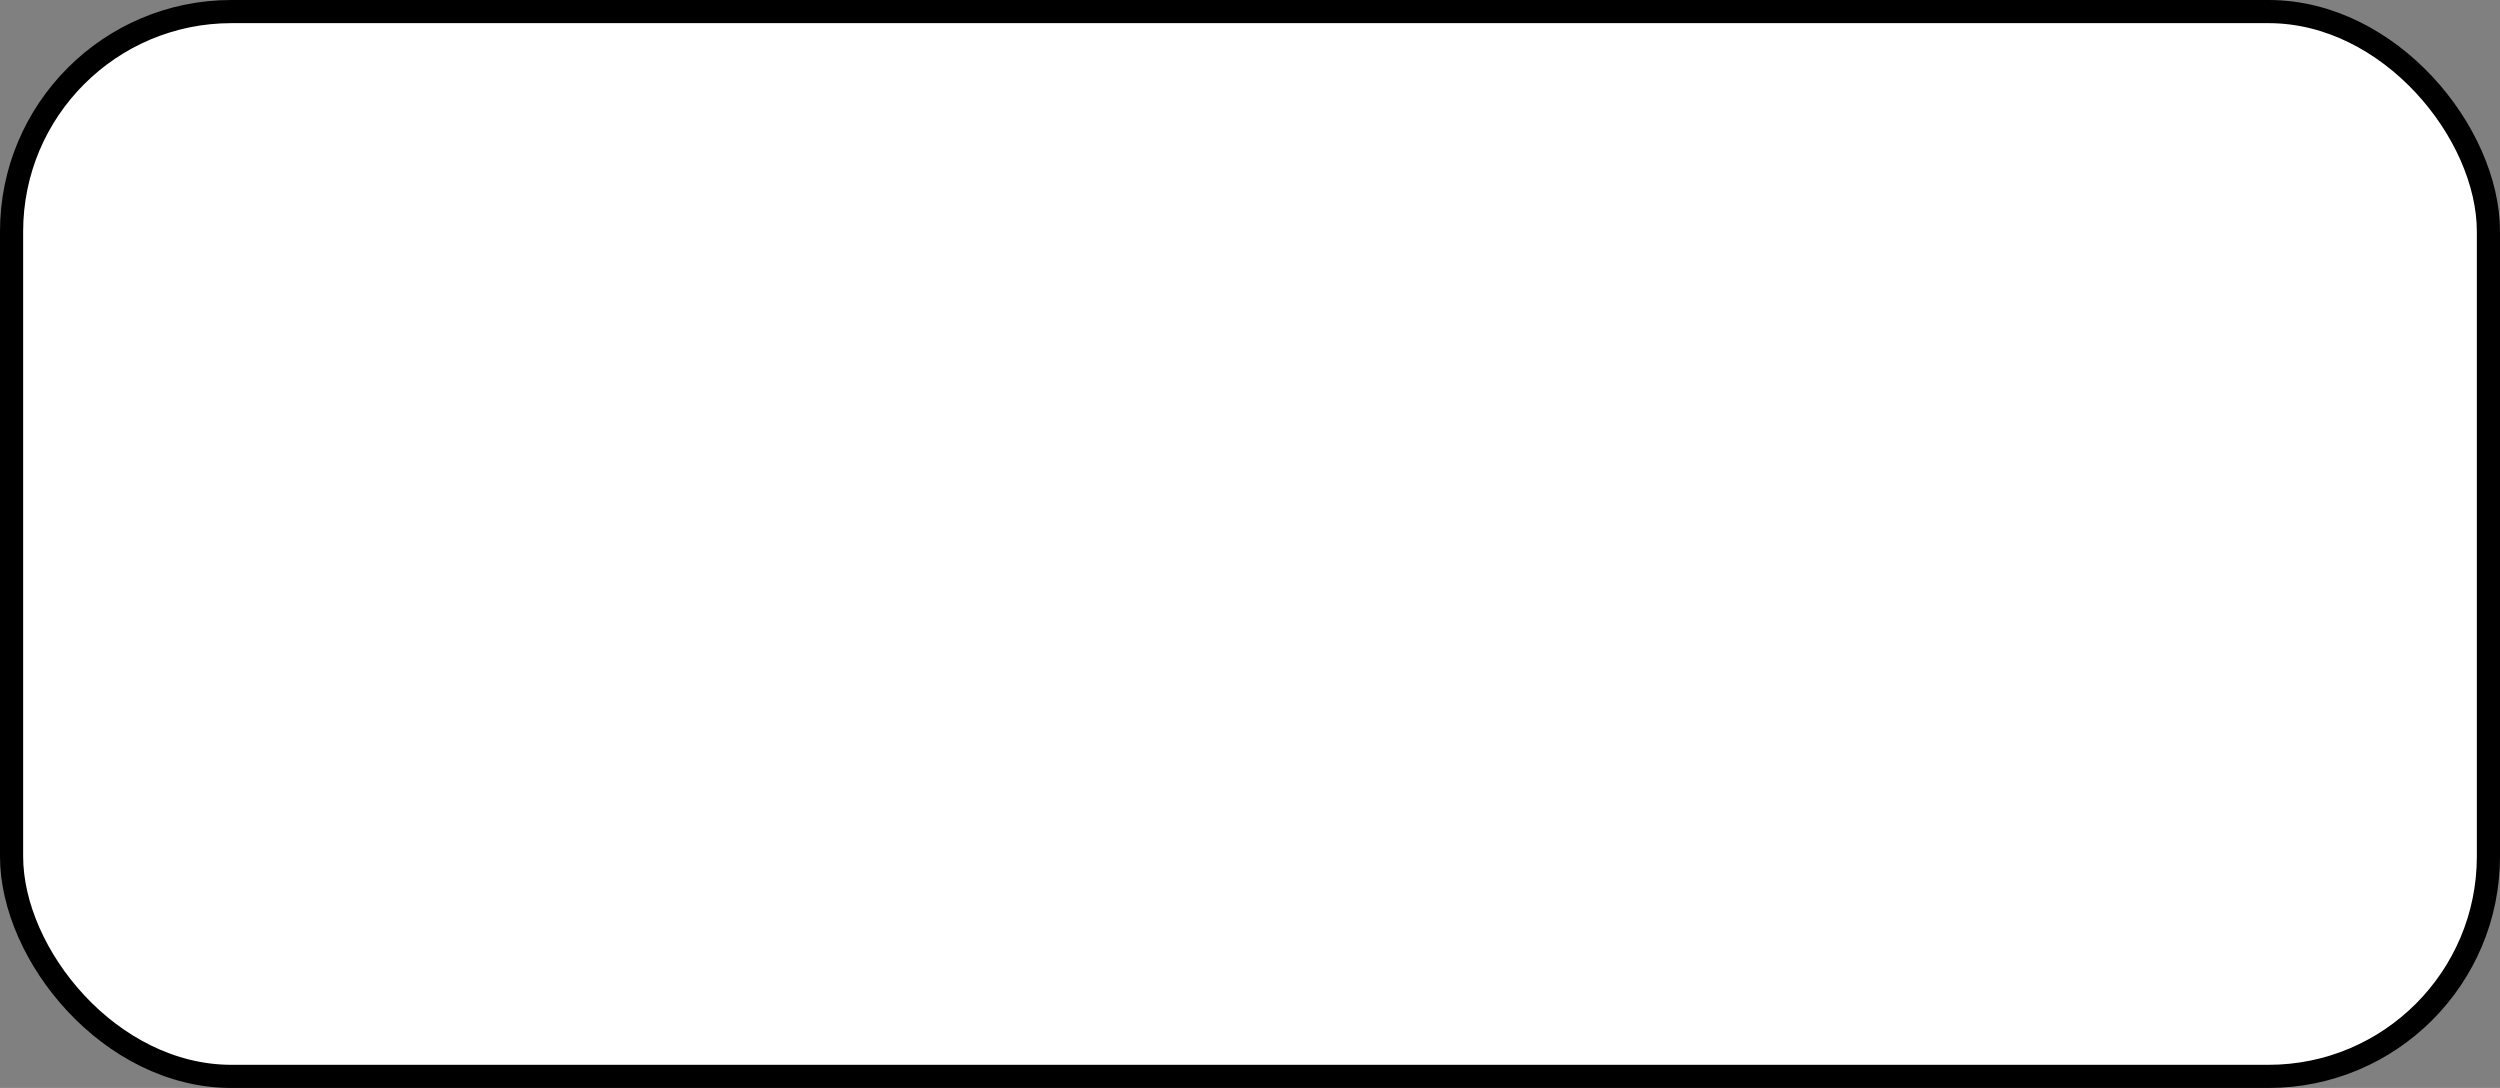 <svg width="108" height="47" viewBox="0 0 108 47" fill="none" xmlns="http://www.w3.org/2000/svg">
<rect x="0" y="0" width="108" height="47" fill="#808080" stroke="none"/>
<rect x="0.5" y="0.5" width="107" height="46" rx="9.5" fill="white" stroke="black"/>
</svg>
